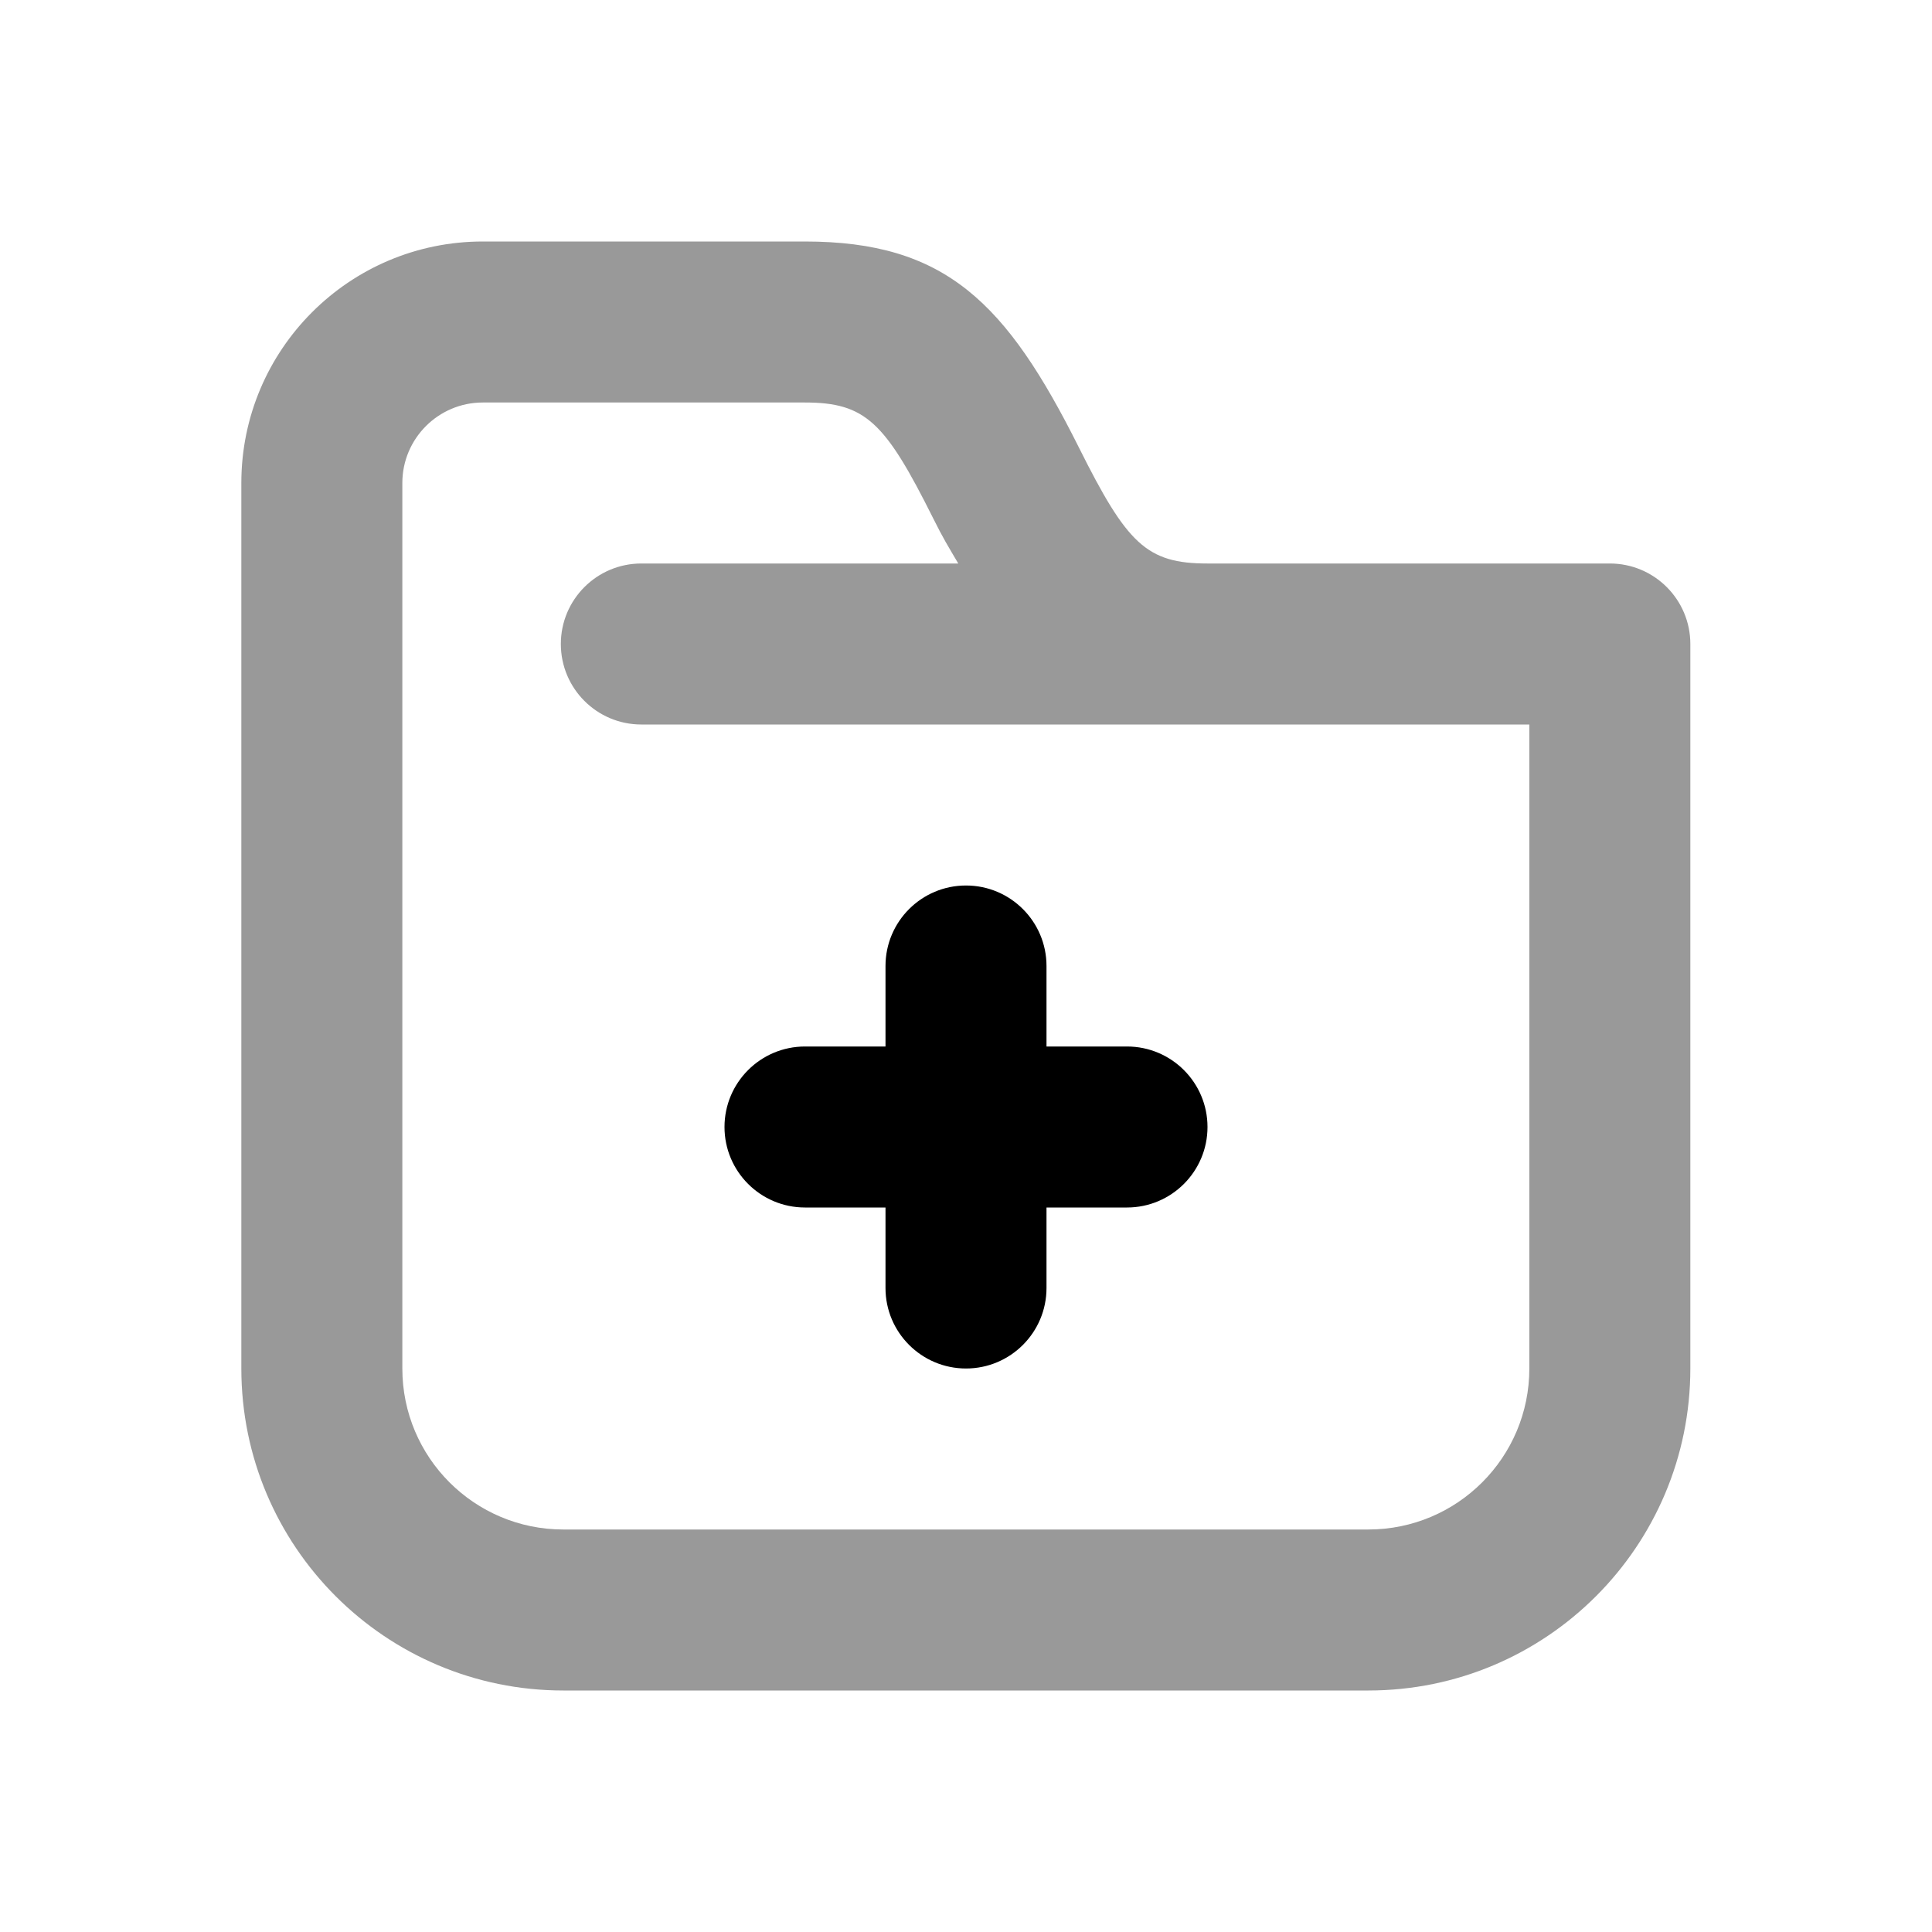<svg width="24" height="24" viewBox="0 0 24 24" fill="none" xmlns="http://www.w3.org/2000/svg">
<path d="M5.998 3C4.341 3 2.998 4.343 2.998 6V17C2.998 19.209 4.789 21 6.998 21H16.998C19.207 21 20.998 19.209 20.998 17V8C20.998 7.448 20.55 7 19.998 7H14.998C14.243 7 14 6.755 13.404 5.562C12.501 3.755 11.743 3 9.998 3H5.998ZM5.998 5H9.998C10.753 5 10.996 5.245 11.592 6.438C11.722 6.699 11.776 6.782 11.904 7H7.967C7.414 7 6.967 7.448 6.967 8C6.967 8.552 7.414 9 7.967 9H18.998V17C18.998 18.105 18.103 19 16.998 19H6.998C5.893 19 4.998 18.105 4.998 17V6C4.998 5.448 5.446 5 5.998 5Z" fill="black" fill-opacity="0.4"/>
<path fill-rule="evenodd" clip-rule="evenodd" d="M11 16C11 16.552 11.448 17 12 17C12.552 17 13 16.552 13 16V15H14C14.552 15 15 14.552 15 14C15 13.448 14.552 13 14 13H13V12C13 11.448 12.552 11 12 11C11.448 11 11 11.448 11 12V13H10C9.448 13 9 13.448 9 14C9 14.552 9.448 15 10 15H11V16Z" fill="black"/>
</svg>
